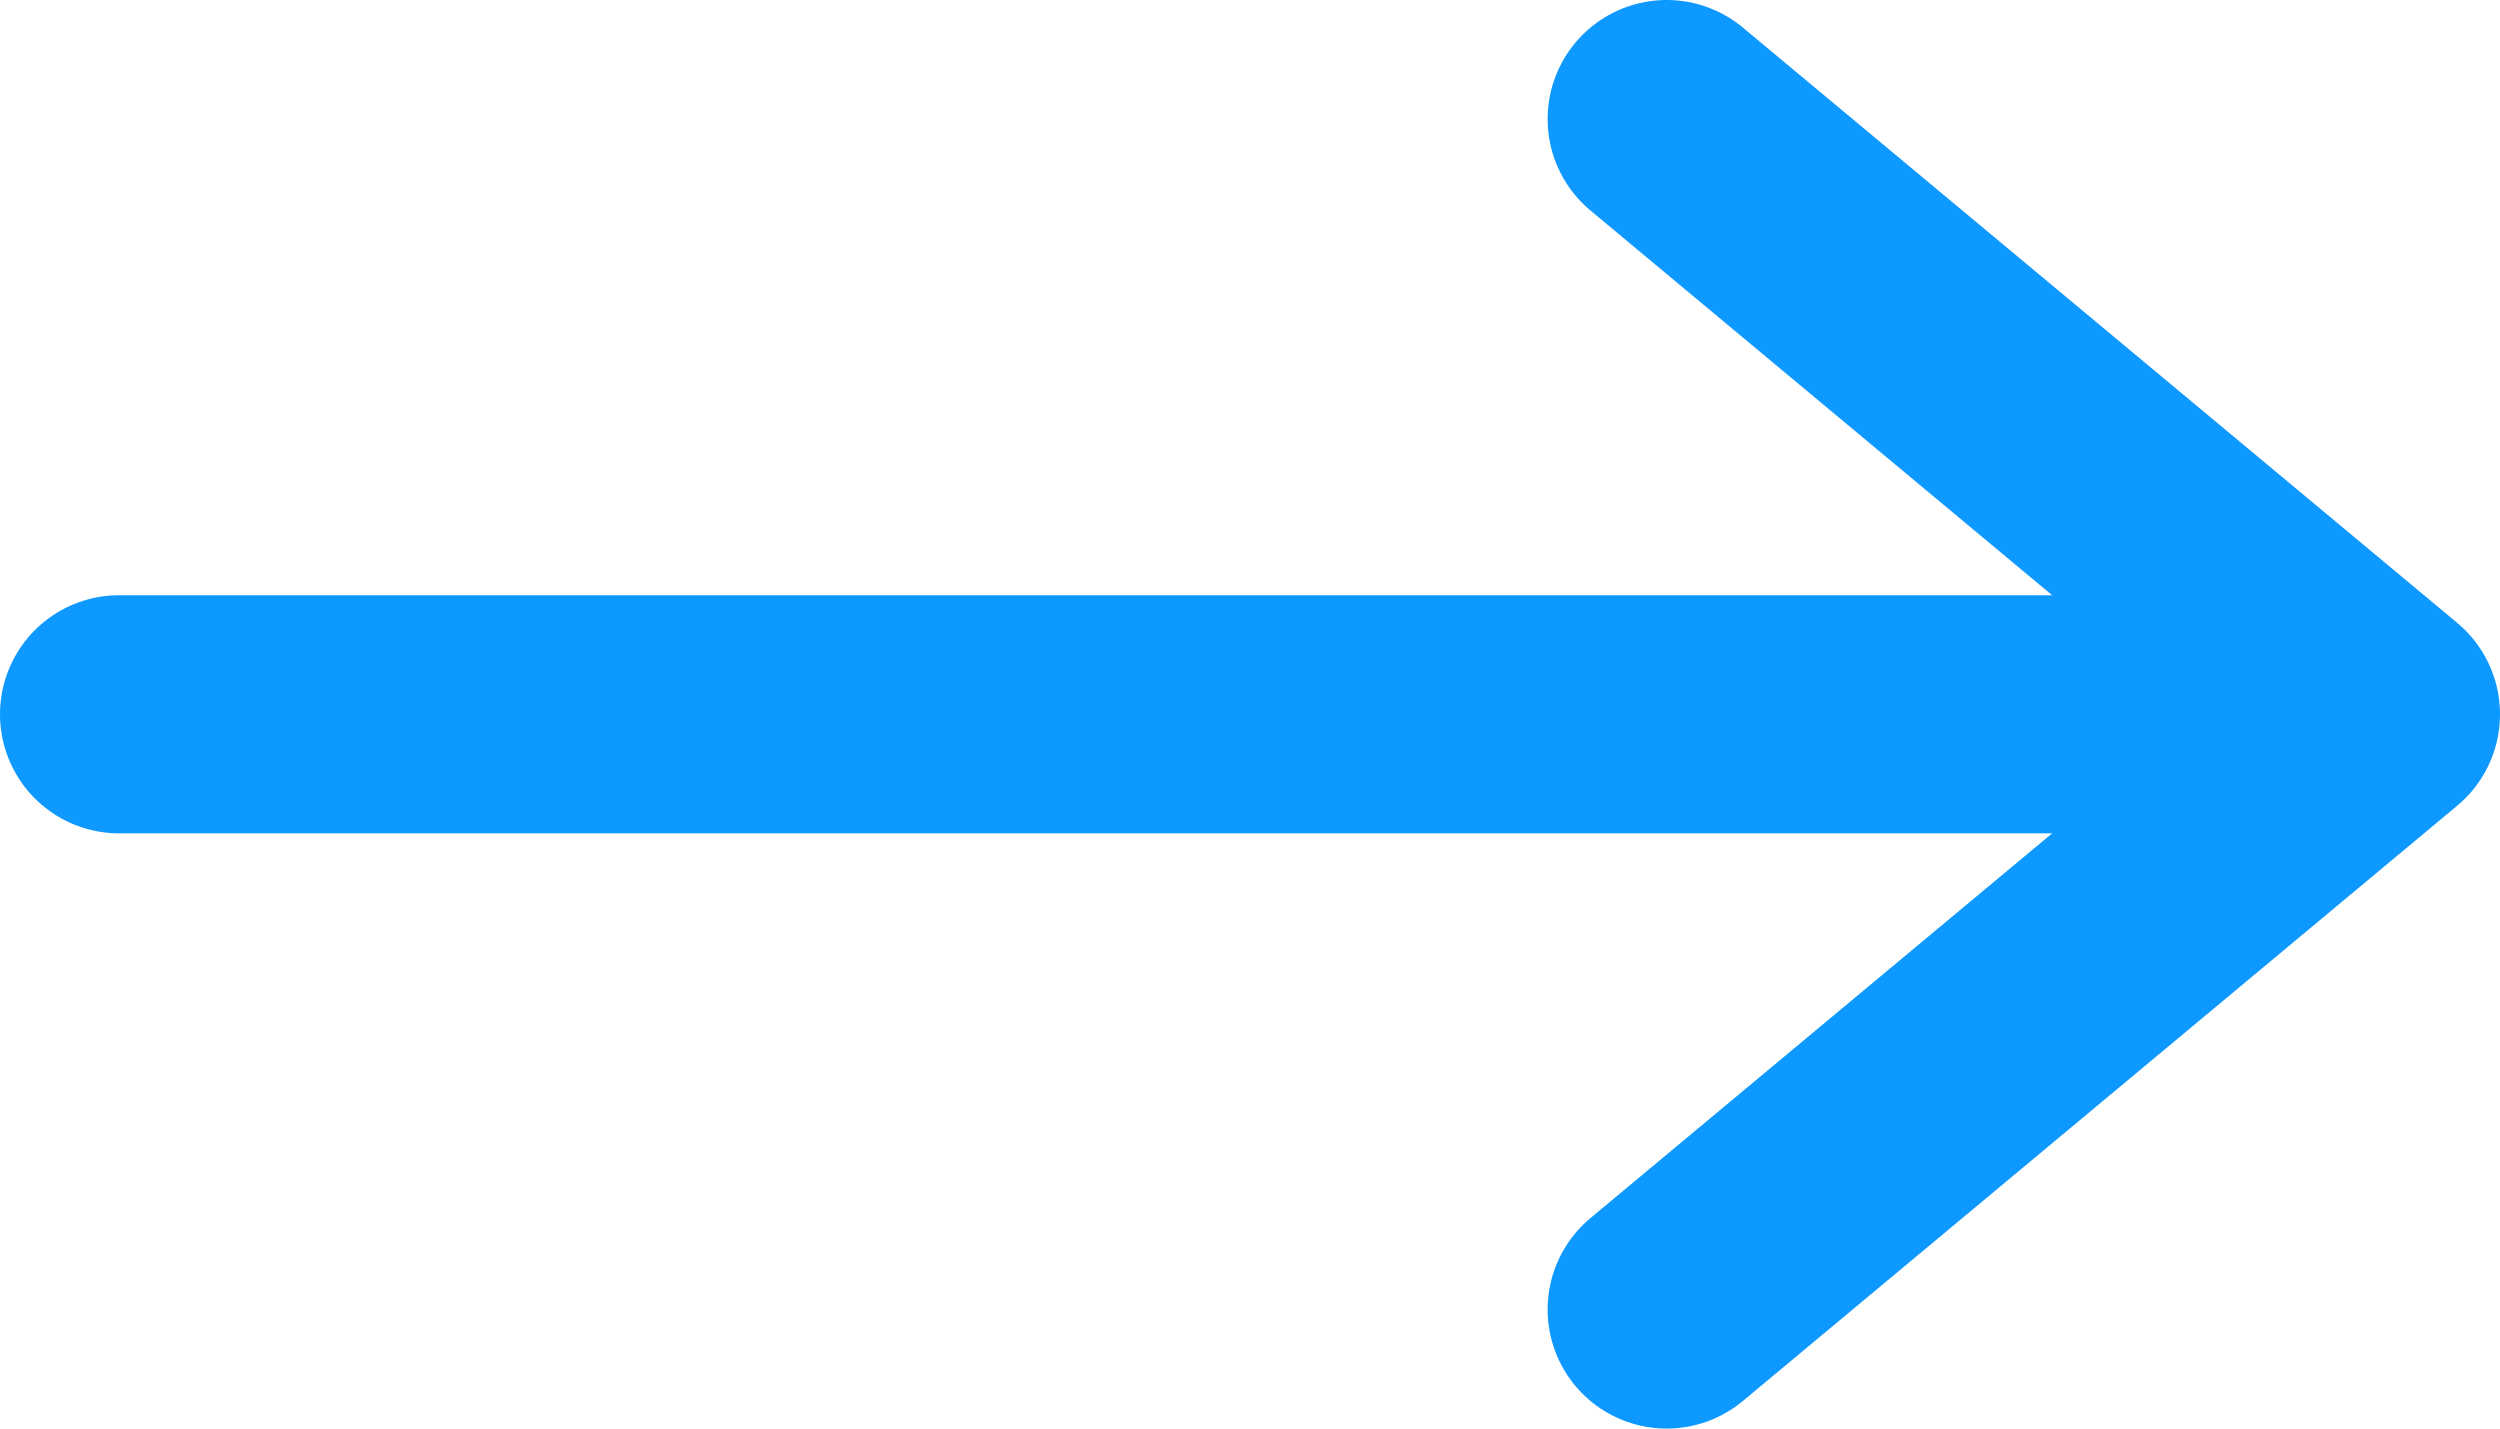 <svg width="21" height="12" viewBox="0 0 21 12" fill="none" xmlns="http://www.w3.org/2000/svg">
<path d="M1 6L18 6" stroke="#0D99FF" stroke-width="2" stroke-linecap="round" stroke-linejoin="round"/>
<path d="M14 1L20 6L14 11" stroke="#0D99FF" stroke-width="2" stroke-linecap="round" stroke-linejoin="round"/>
</svg>
